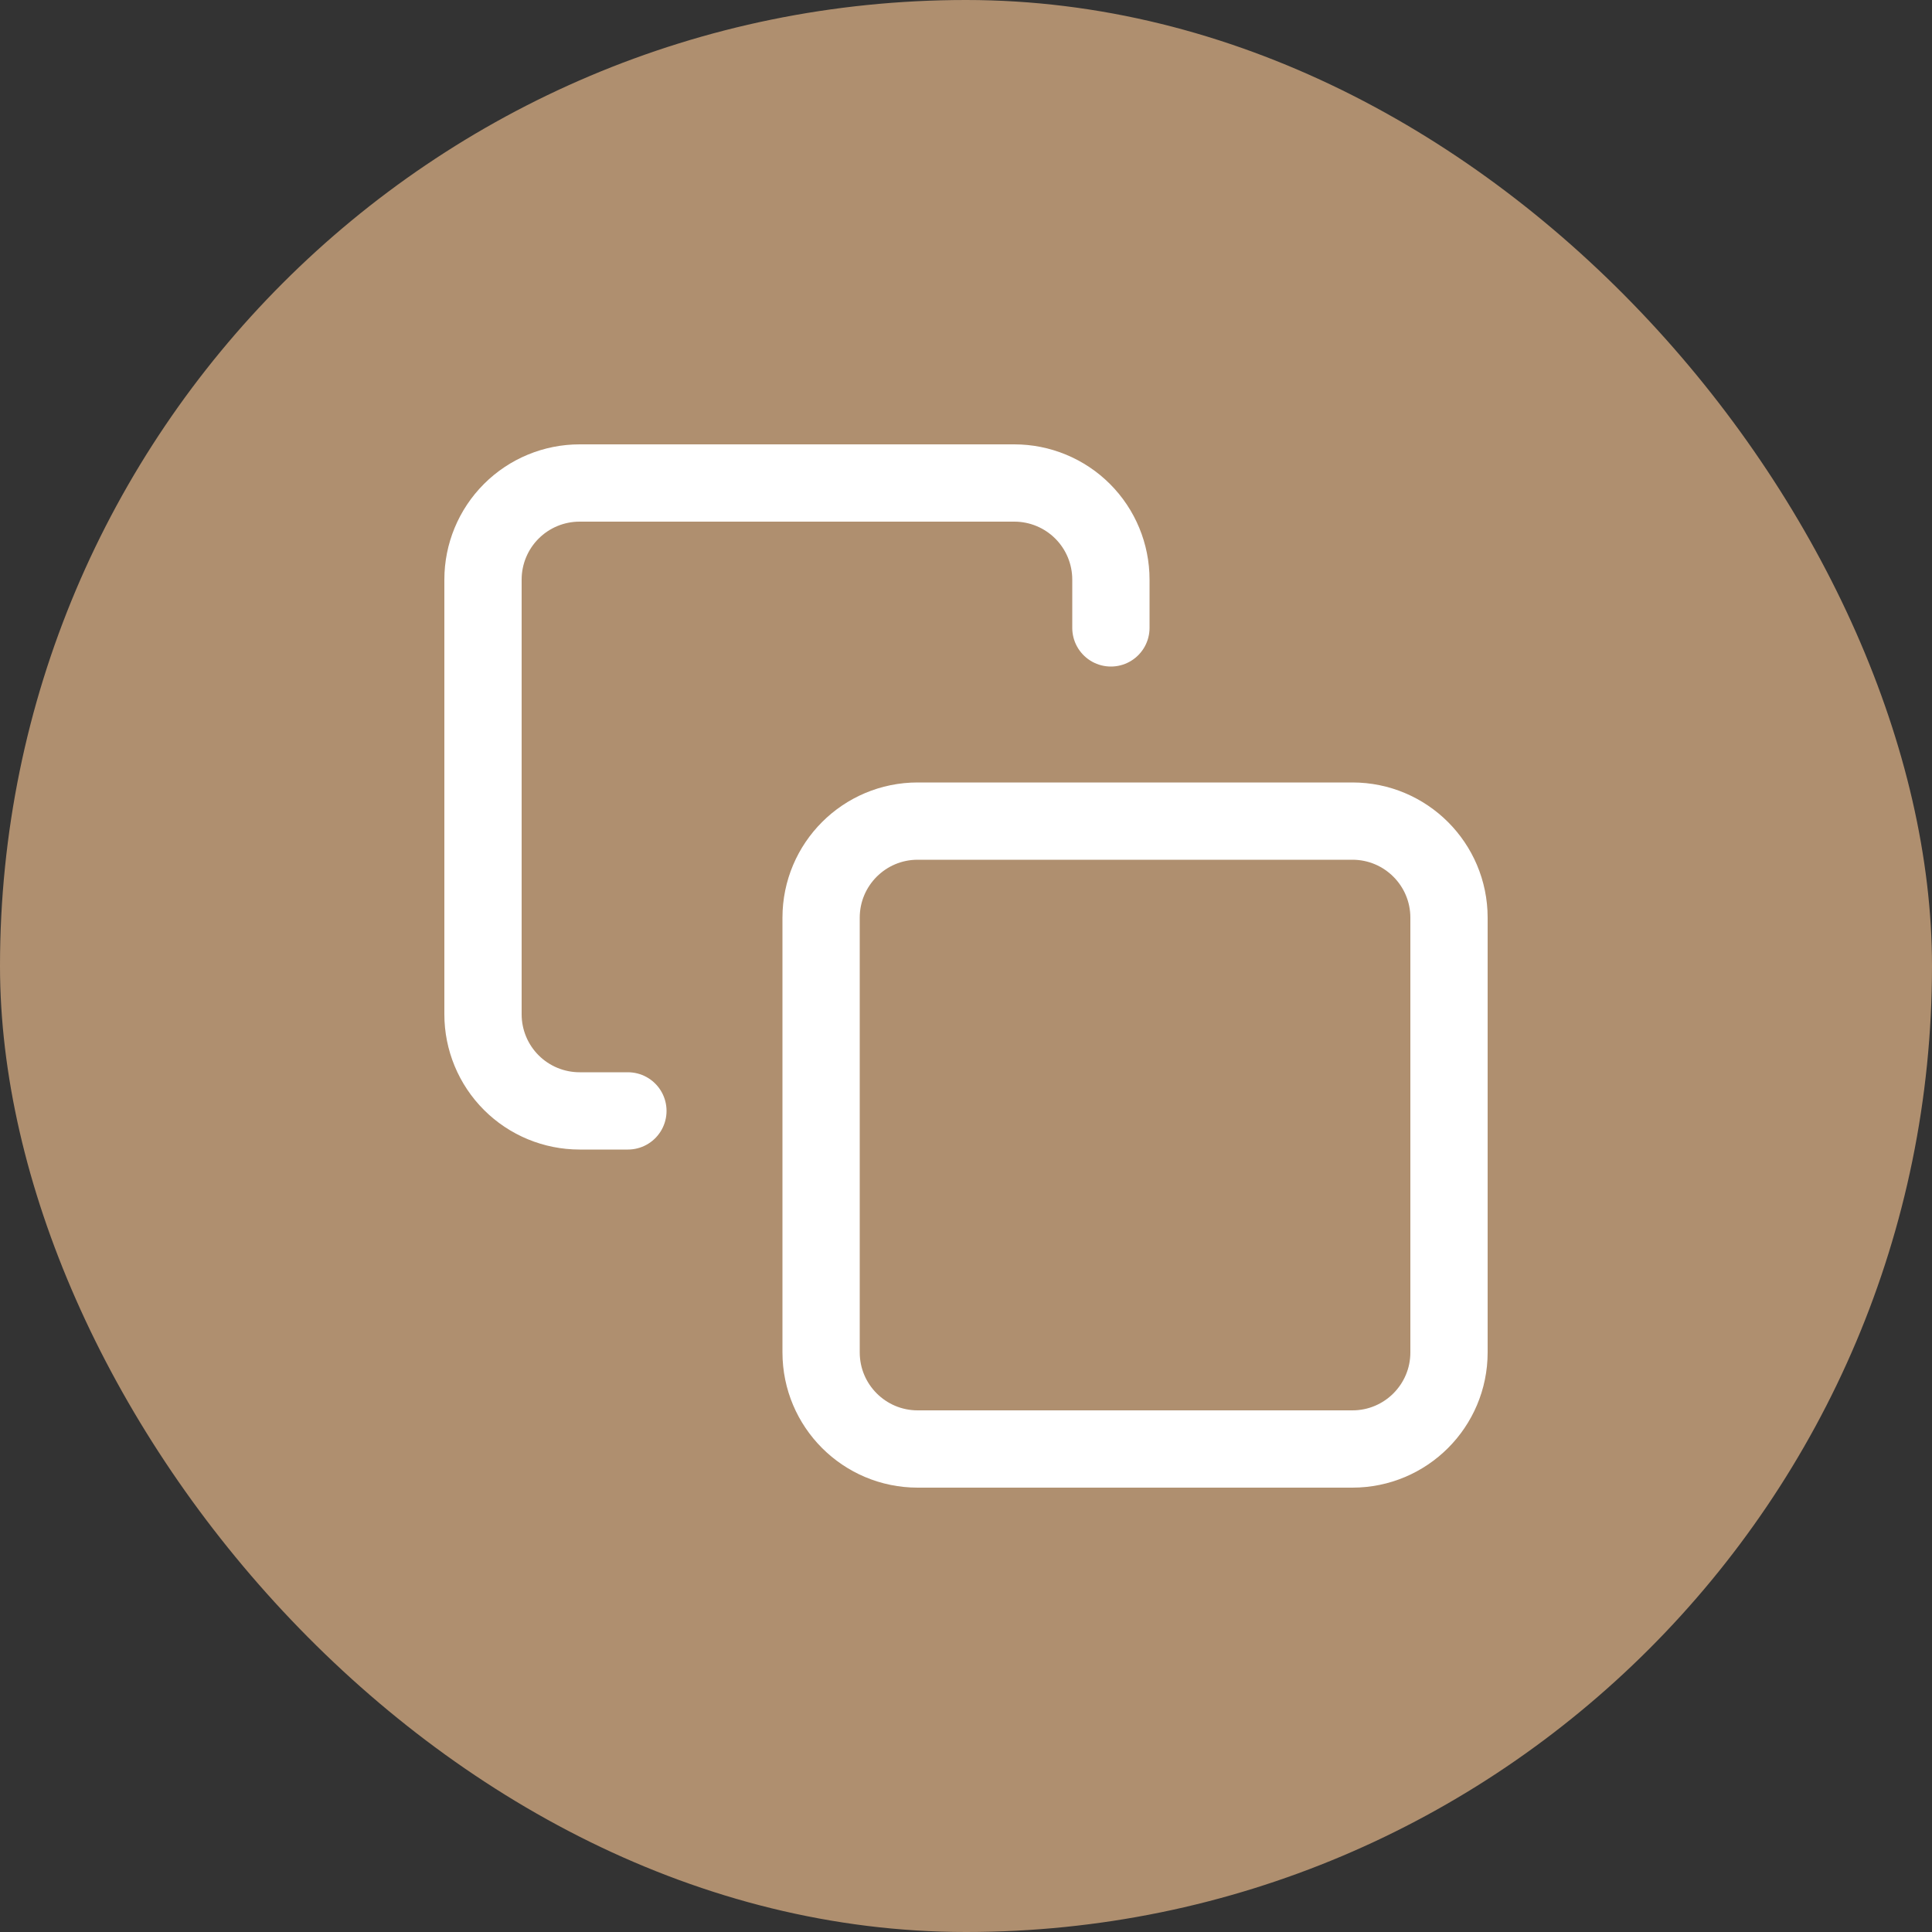 <svg width="50" height="50" viewBox="0 0 50 50" fill="none" xmlns="http://www.w3.org/2000/svg">
<rect x="0" y="0" width="50" height="50" fill="#333333" stroke="none"/>
<rect width="50" height="50" rx="25" fill="#AF8F6F"/>
<path d="M16.25 28.75H15C14.337 28.75 13.701 28.487 13.232 28.018C12.763 27.549 12.5 26.913 12.5 26.25V15C12.5 14.337 12.763 13.701 13.232 13.232C13.701 12.763 14.337 12.5 15 12.5H26.25C26.913 12.5 27.549 12.763 28.018 13.232C28.487 13.701 28.75 14.337 28.75 15V16.25M23.75 21.25H35C36.381 21.25 37.5 22.369 37.5 23.75V35C37.5 36.381 36.381 37.5 35 37.5H23.75C22.369 37.5 21.25 36.381 21.25 35V23.75C21.25 22.369 22.369 21.25 23.75 21.25Z" stroke="white" stroke-width="2" stroke-linecap="round" stroke-linejoin="round"/>
</svg>
